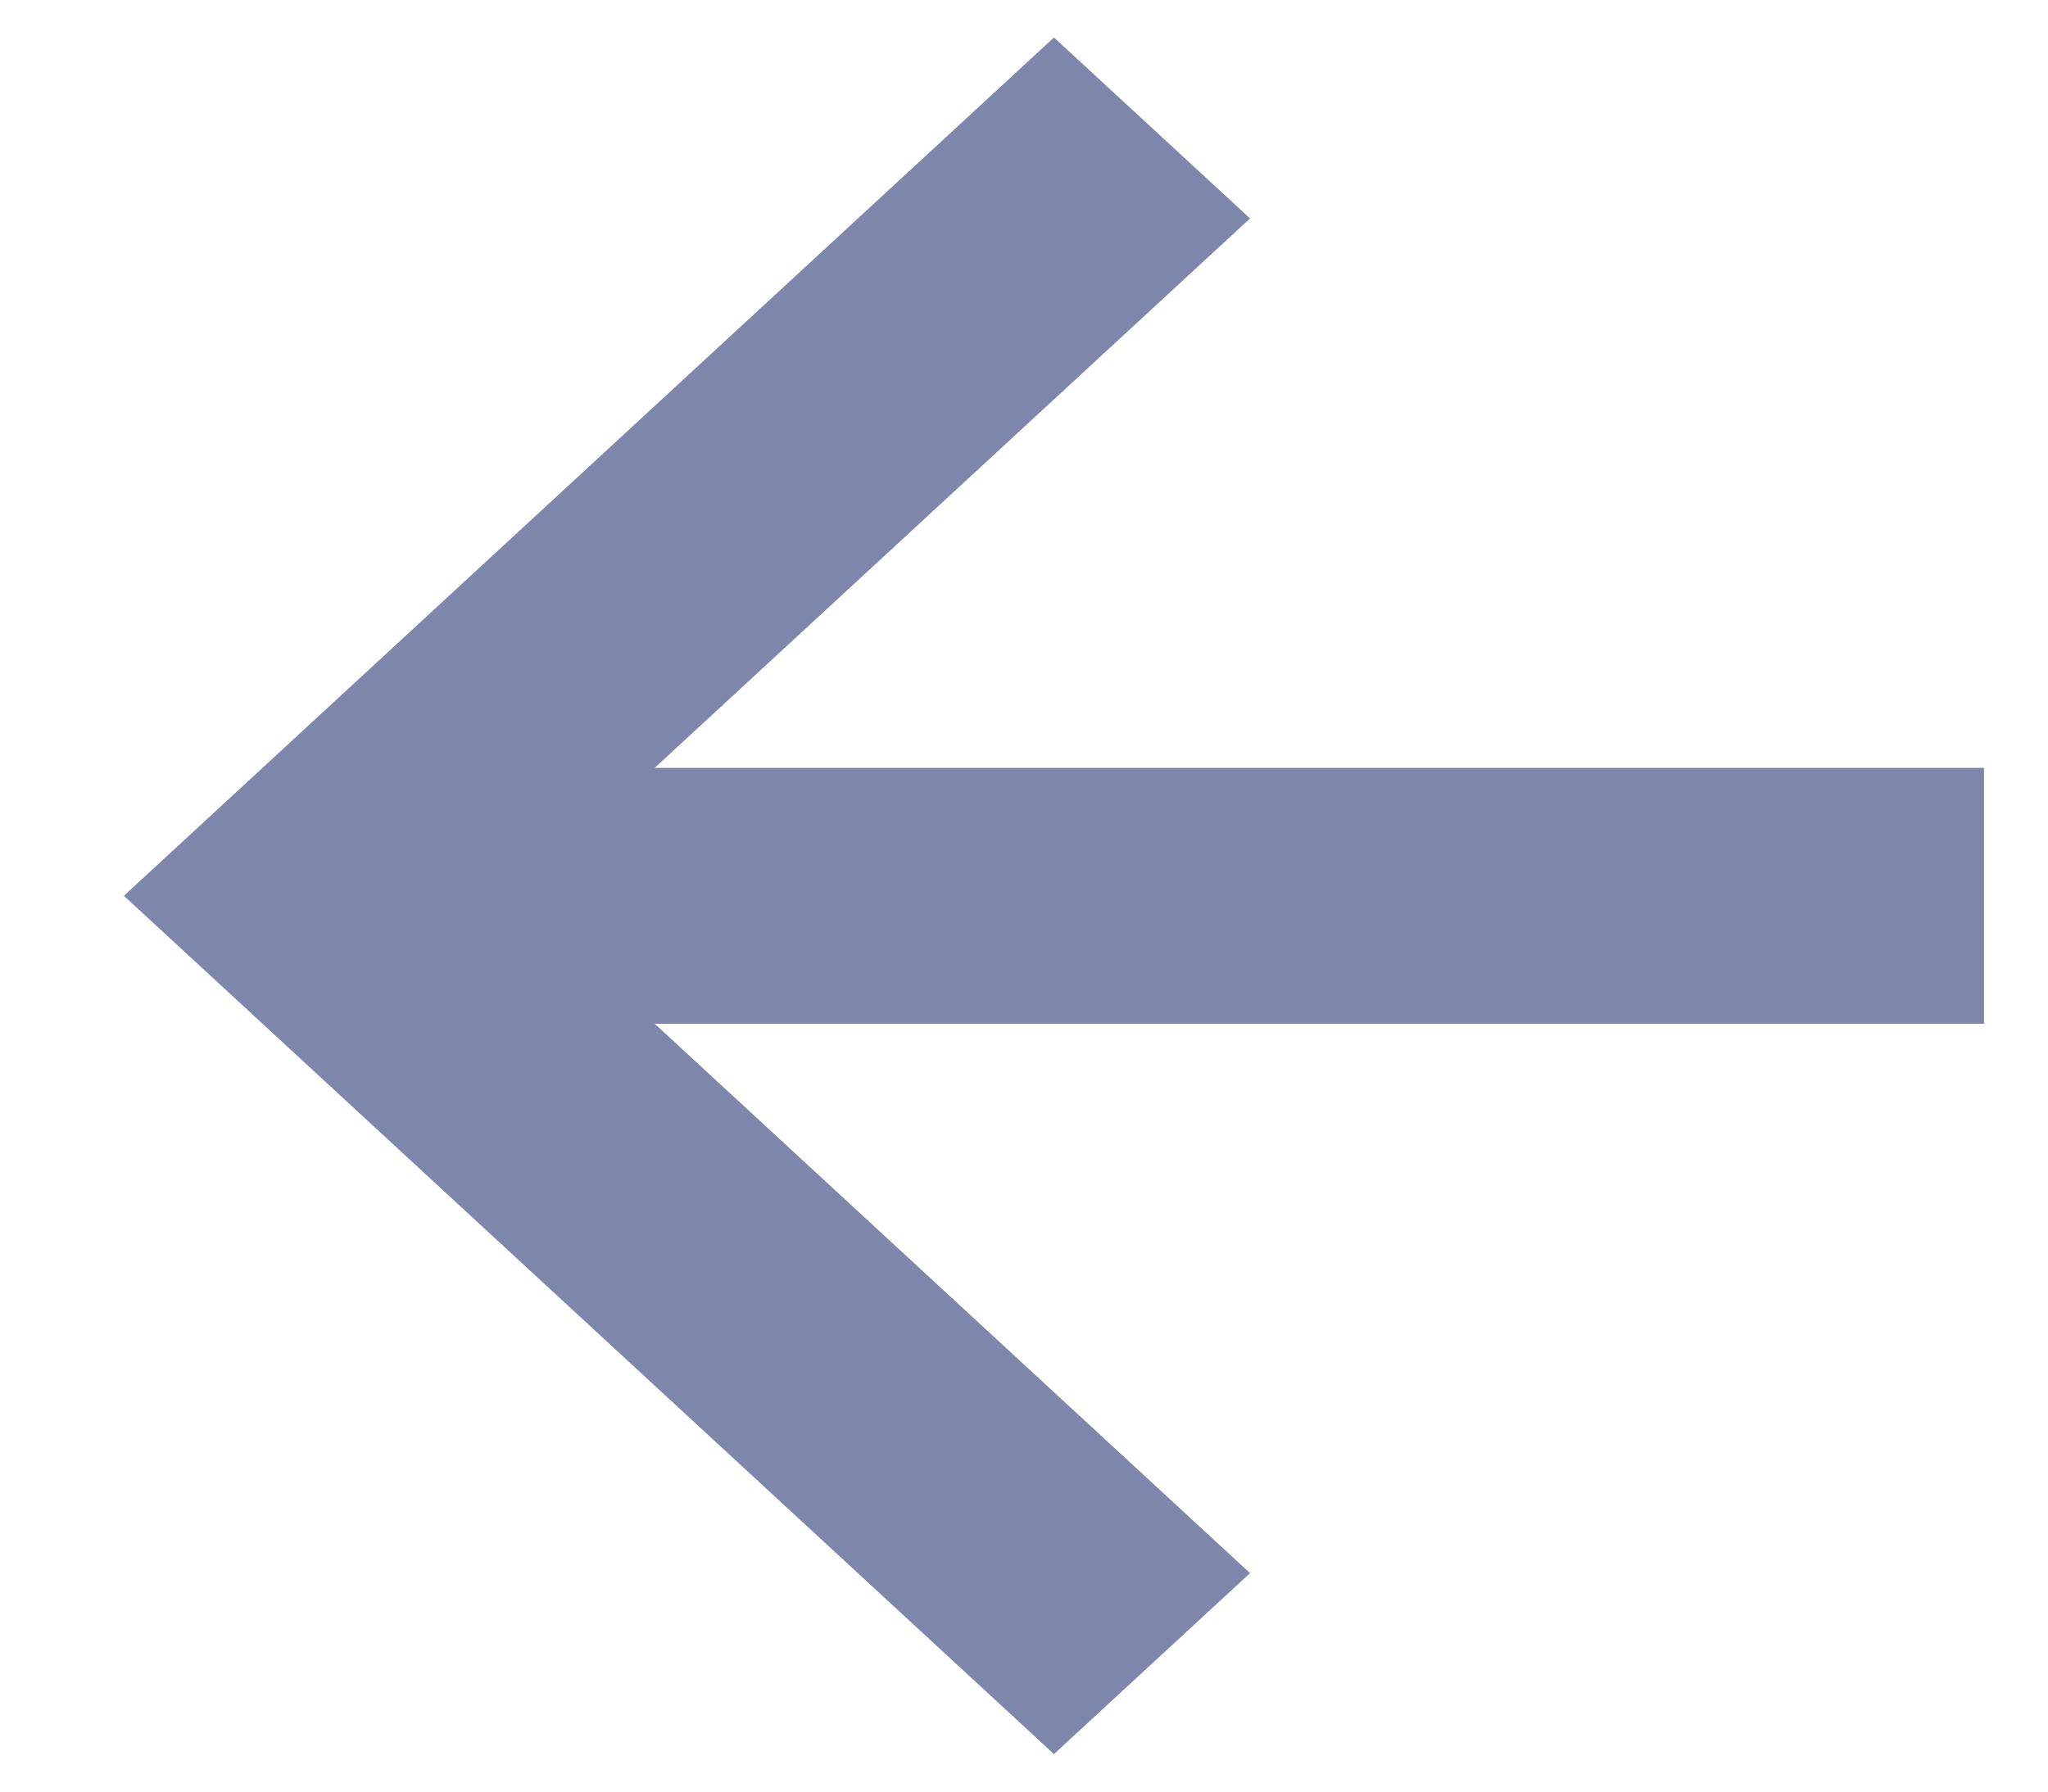 <svg width="16" height="14" viewBox="0 0 16 14" fill="none" xmlns="http://www.w3.org/2000/svg">
<path d="M9.766 12.293L8.234 13.707L0.968 7L8.234 0.293L9.766 1.707L5.115 6H15.5V8H5.115L9.766 12.293Z" fill="#7D86AB"/>
</svg>
